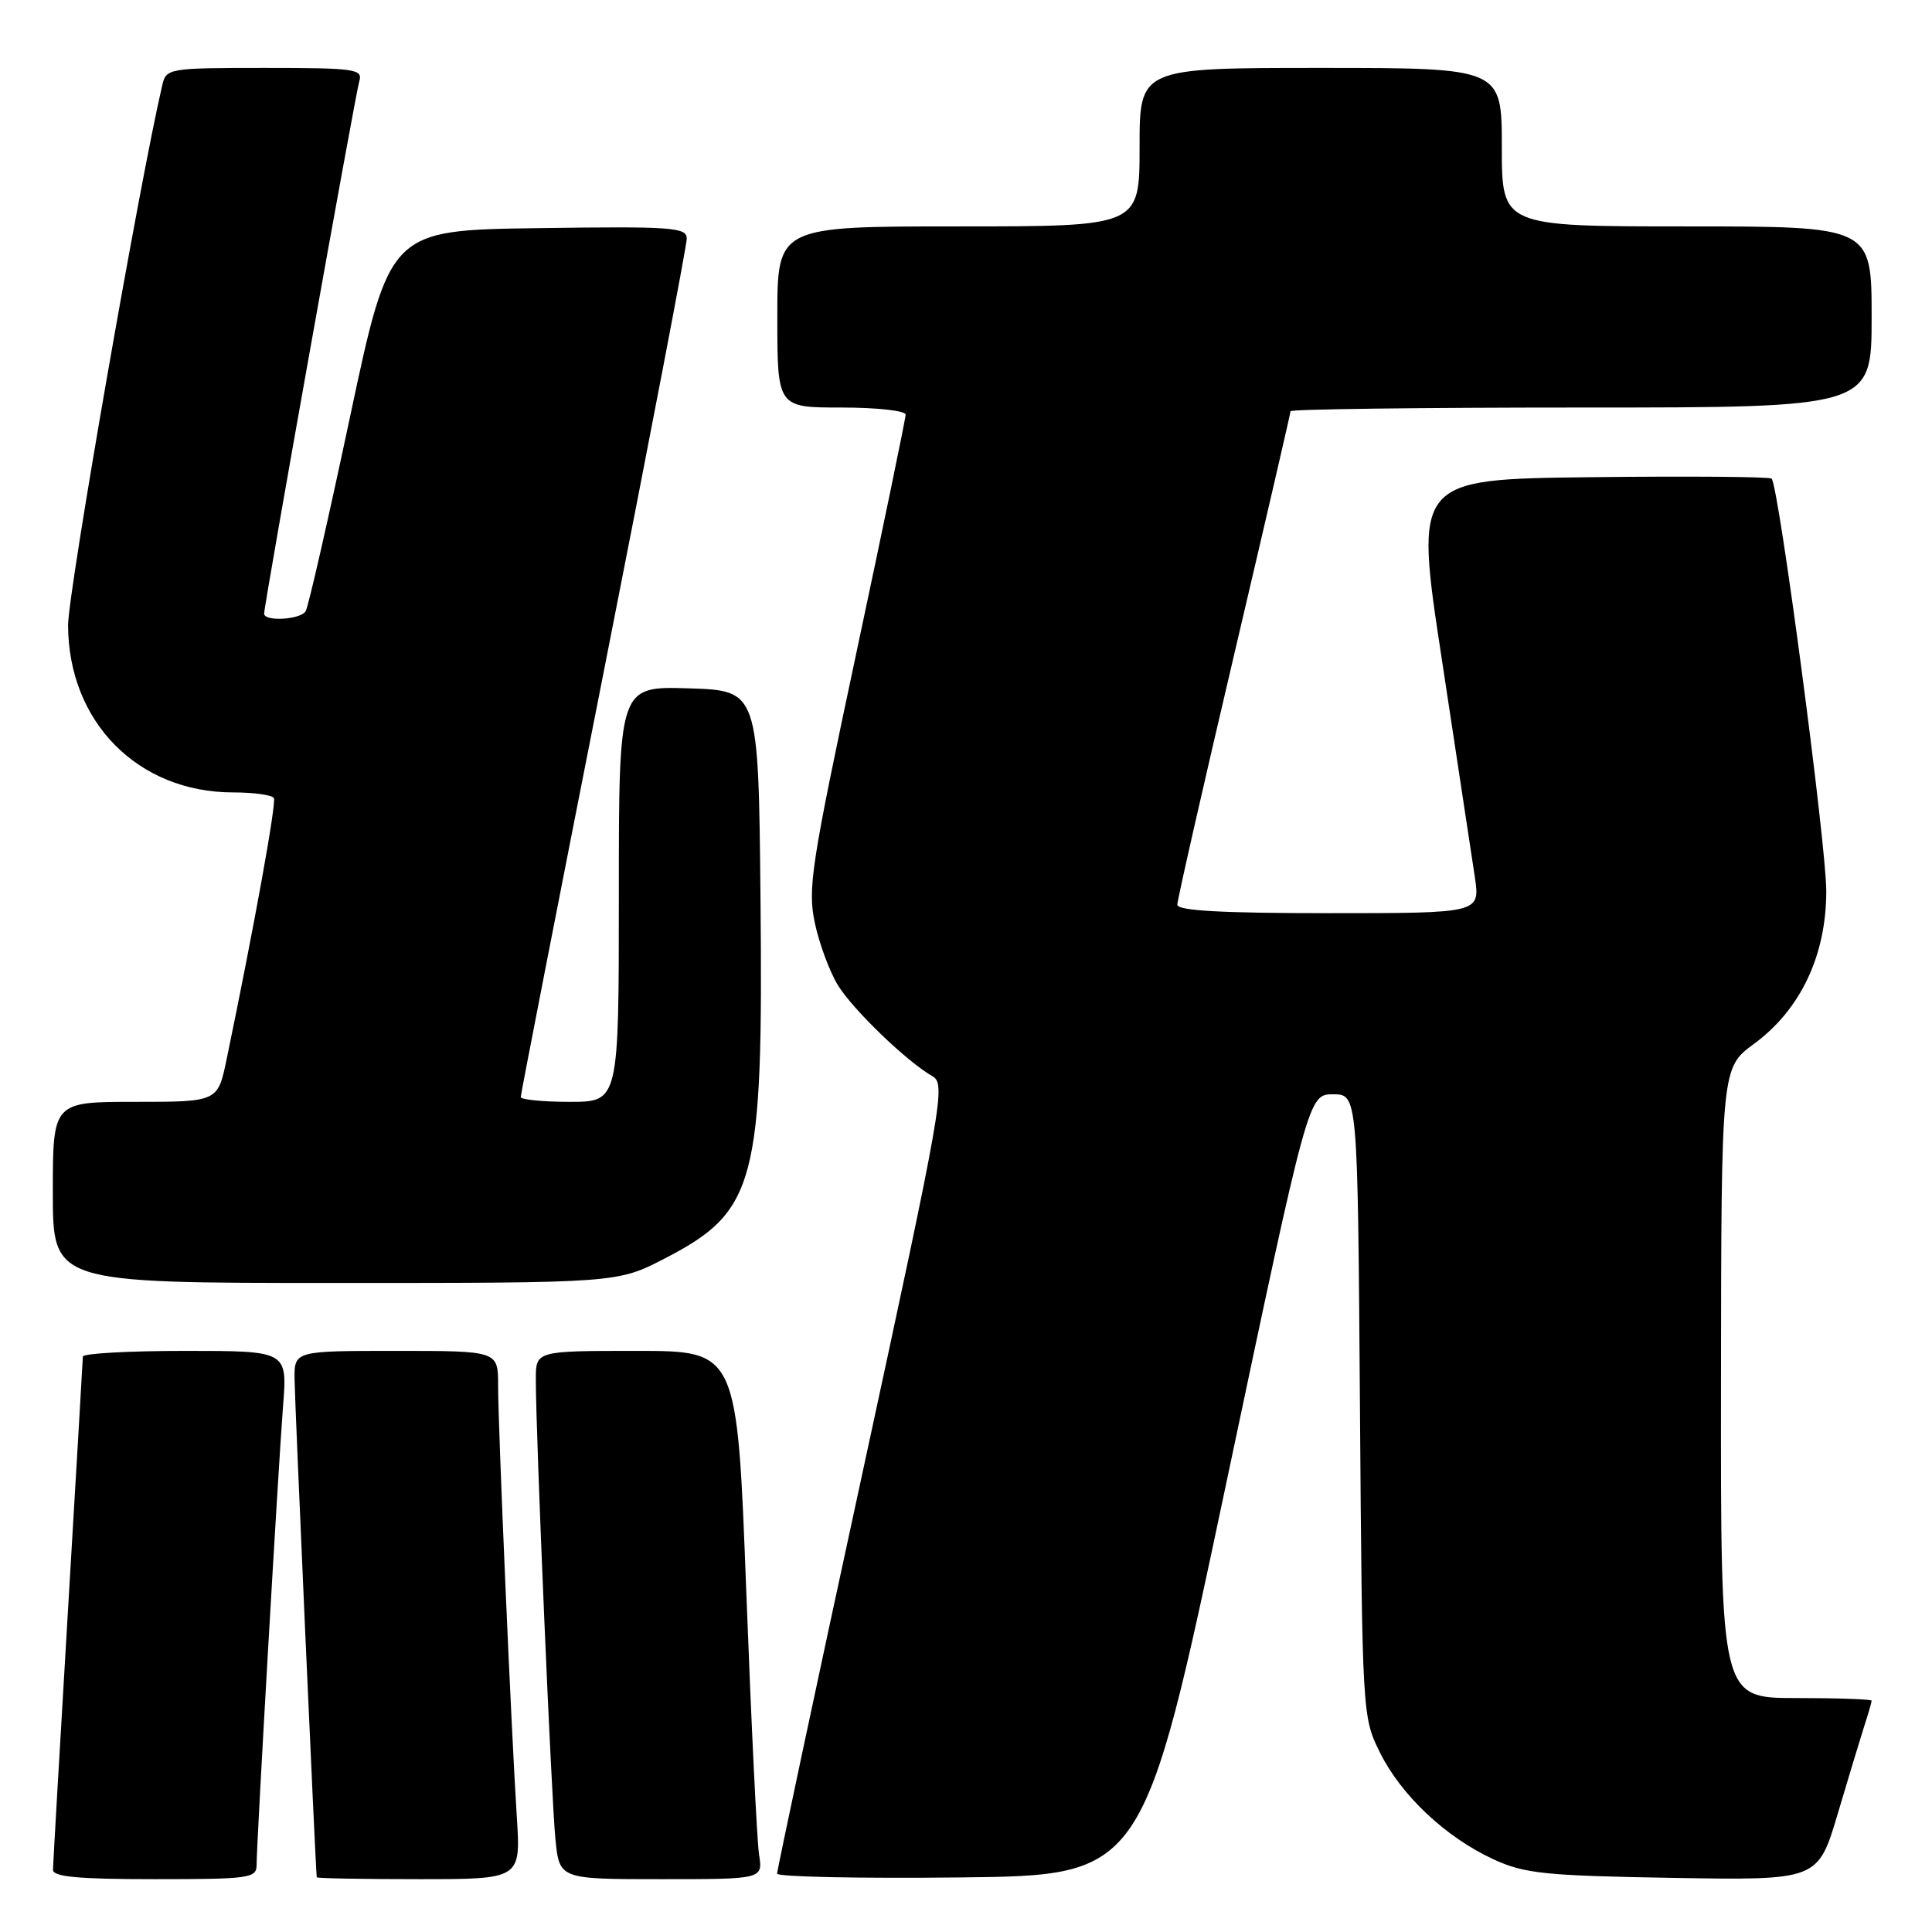 <?xml version="1.0" encoding="UTF-8" standalone="no"?>
<!DOCTYPE svg PUBLIC "-//W3C//DTD SVG 1.1//EN" "http://www.w3.org/Graphics/SVG/1.1/DTD/svg11.dtd" >
<svg xmlns="http://www.w3.org/2000/svg" xmlns:xlink="http://www.w3.org/1999/xlink" version="1.1" viewBox="0 0 256 256">
 <g >
 <path fill="currentColor"
d=" M 34.00 247.12 C 34.00 244.17 36.88 194.33 37.51 186.25 C 38.08 179.00 38.08 179.00 24.54 179.00 C 17.09 179.00 10.99 179.34 10.98 179.75 C 10.97 180.16 10.08 195.35 9.00 213.50 C 7.92 231.65 7.03 247.06 7.02 247.75 C 7.00 248.69 10.36 249.00 20.50 249.00 C 33.05 249.00 34.00 248.87 34.00 247.12 Z  M 68.48 240.75 C 67.74 229.19 66.00 189.07 66.00 183.56 C 66.00 179.00 66.00 179.00 52.50 179.00 C 39.00 179.00 39.00 179.00 39.03 182.75 C 39.05 185.57 41.80 247.41 41.97 248.75 C 41.99 248.89 48.08 249.00 55.51 249.00 C 69.01 249.00 69.01 249.00 68.48 240.75 Z  M 100.58 245.75 C 100.30 243.96 99.54 228.21 98.88 210.75 C 97.68 179.00 97.68 179.00 84.34 179.00 C 71.00 179.00 71.00 179.00 71.00 182.75 C 70.99 189.96 73.07 238.55 73.60 243.75 C 74.14 249.00 74.14 249.00 87.62 249.00 C 101.09 249.00 101.09 249.00 100.58 245.75 Z  M 162.44 196.75 C 173.37 145.00 173.37 145.00 176.64 145.00 C 179.90 145.00 179.90 145.00 180.20 186.25 C 180.50 227.23 180.52 227.53 182.85 232.22 C 185.66 237.89 191.57 243.45 197.88 246.36 C 201.99 248.26 204.61 248.54 221.69 248.83 C 240.89 249.15 240.89 249.15 243.51 240.33 C 244.95 235.47 246.55 230.20 247.06 228.60 C 247.58 227.01 248.00 225.54 248.00 225.35 C 248.00 225.16 243.50 225.00 238.00 225.00 C 228.00 225.00 228.00 225.00 228.04 183.25 C 228.08 141.50 228.08 141.50 232.42 138.31 C 238.60 133.77 242.00 126.56 241.99 118.05 C 241.98 111.80 235.69 64.36 234.75 63.42 C 234.50 63.17 223.75 63.08 210.85 63.23 C 187.40 63.50 187.40 63.50 191.07 87.50 C 193.08 100.70 195.04 113.64 195.43 116.25 C 196.12 121.00 196.12 121.00 176.06 121.00 C 161.88 121.00 156.00 120.67 156.00 119.88 C 156.00 119.26 159.38 104.40 163.50 86.87 C 167.62 69.33 171.00 54.76 171.00 54.49 C 171.00 54.22 188.32 54.00 209.50 54.00 C 248.00 54.00 248.00 54.00 248.00 42.00 C 248.00 30.00 248.00 30.00 223.50 30.00 C 199.00 30.00 199.00 30.00 199.00 19.50 C 199.00 9.00 199.00 9.00 175.00 9.00 C 151.00 9.00 151.00 9.00 151.00 19.50 C 151.00 30.00 151.00 30.00 127.00 30.00 C 103.00 30.00 103.00 30.00 103.00 42.00 C 103.00 54.00 103.00 54.00 111.50 54.00 C 116.17 54.00 120.00 54.42 120.00 54.94 C 120.00 55.46 117.05 69.71 113.45 86.61 C 107.46 114.75 107.00 117.75 107.98 122.34 C 108.57 125.10 109.95 128.79 111.03 130.55 C 113.06 133.83 120.13 140.64 123.53 142.59 C 125.35 143.63 124.96 145.83 114.19 195.59 C 108.00 224.14 102.96 247.85 102.97 248.27 C 102.99 248.69 113.91 248.92 127.25 248.77 C 151.50 248.50 151.50 248.50 162.44 196.75 Z  M 88.13 166.73 C 100.15 160.51 101.14 156.80 100.77 119.00 C 100.50 91.50 100.50 91.50 91.25 91.21 C 82.00 90.92 82.00 90.92 82.00 118.46 C 82.00 146.00 82.00 146.00 75.50 146.00 C 71.92 146.00 69.00 145.71 69.00 145.36 C 69.00 145.00 73.95 119.64 80.00 89.00 C 86.05 58.36 91.00 32.54 91.00 31.62 C 91.00 30.12 89.12 29.98 71.32 30.23 C 51.64 30.50 51.64 30.50 46.38 55.24 C 43.49 68.85 40.85 80.44 40.50 80.99 C 39.81 82.12 35.00 82.39 35.00 81.31 C 35.00 80.10 47.07 12.57 47.61 10.75 C 48.09 9.15 47.05 9.00 35.09 9.00 C 22.38 9.00 22.02 9.06 21.51 11.25 C 18.50 24.09 9.01 78.52 9.02 82.86 C 9.07 95.68 18.28 105.00 30.91 105.00 C 33.64 105.00 36.06 105.34 36.29 105.75 C 36.64 106.40 33.69 122.71 30.03 140.35 C 28.86 146.00 28.86 146.00 17.93 146.00 C 7.00 146.00 7.00 146.00 7.00 158.00 C 7.00 170.00 7.00 170.00 44.41 170.00 C 81.83 170.00 81.83 170.00 88.13 166.73 Z "/>
</g>
</svg>